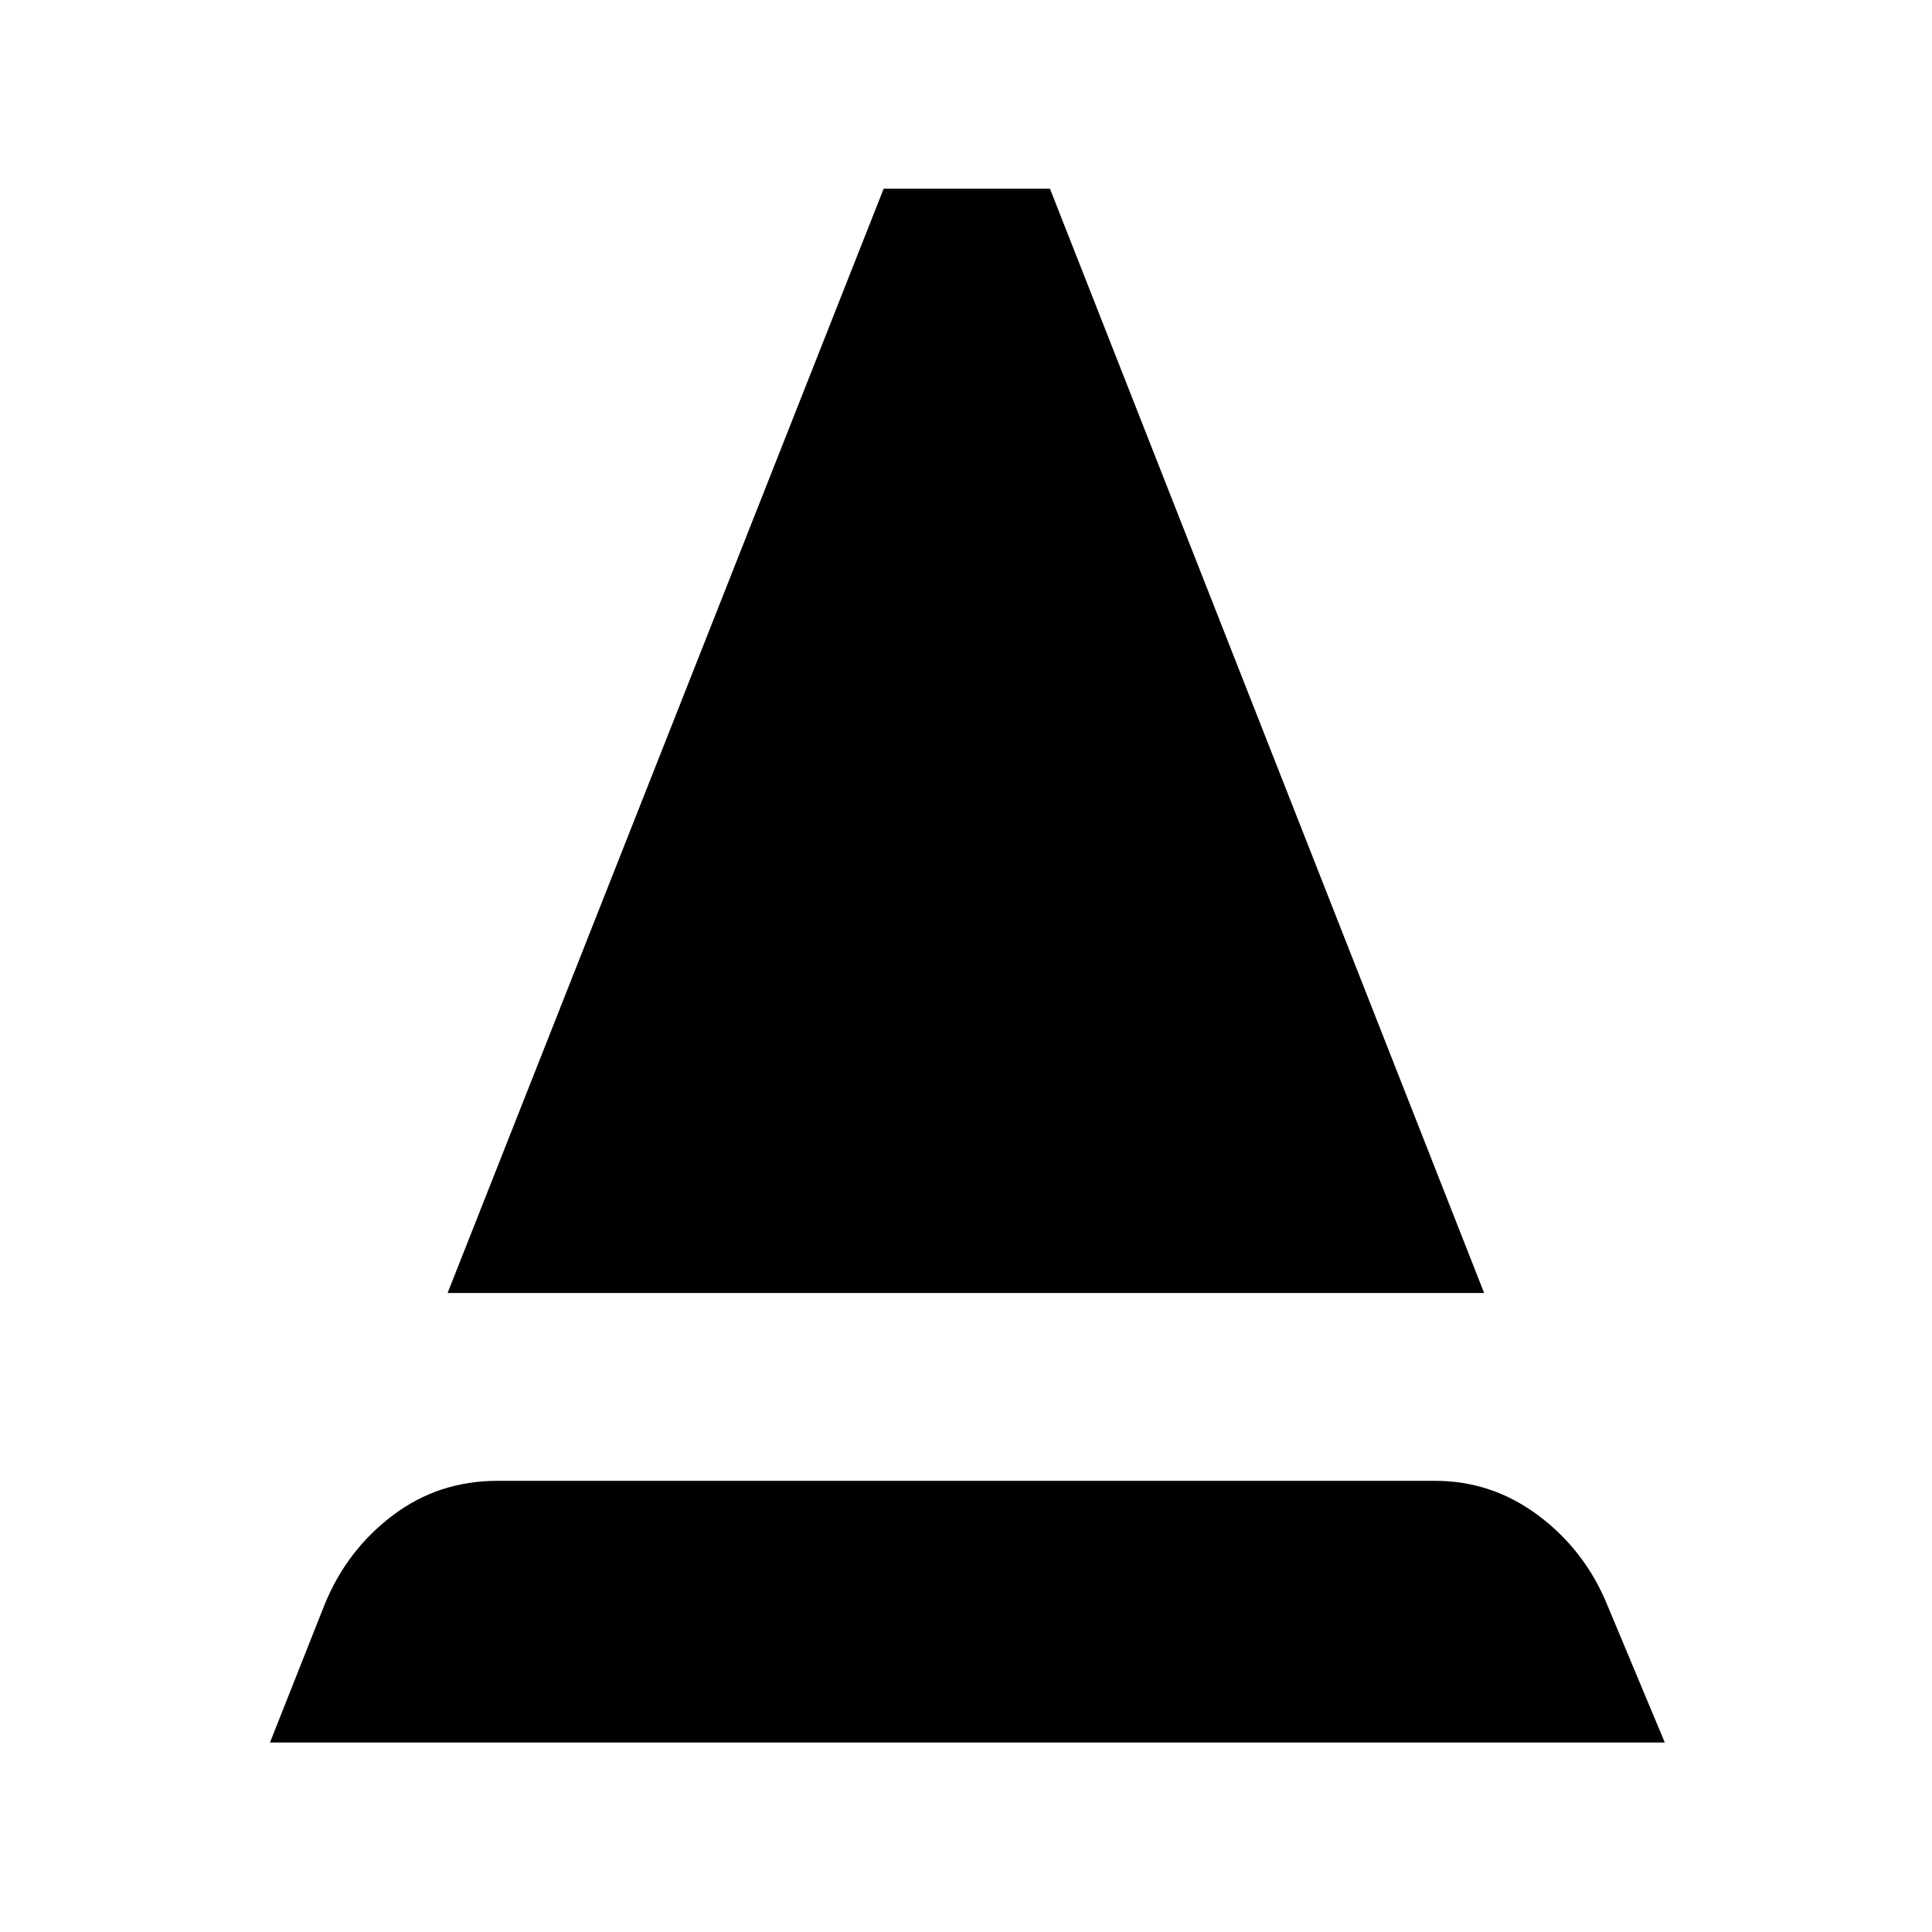 <svg xmlns="http://www.w3.org/2000/svg" height="40" viewBox="0 -960 960 960" width="40"><path d="m134.15-94.15 27.02-68.23q10.99-27.17 33.79-44.49 22.79-17.32 52.34-17.32h465.64q28.51 0 51.59 17.32 23.08 17.32 34.17 44.49l28.53 68.23H134.15Zm88.26-223.37 216.68-548.71h82.63l215.74 548.71H222.41Z"/></svg>